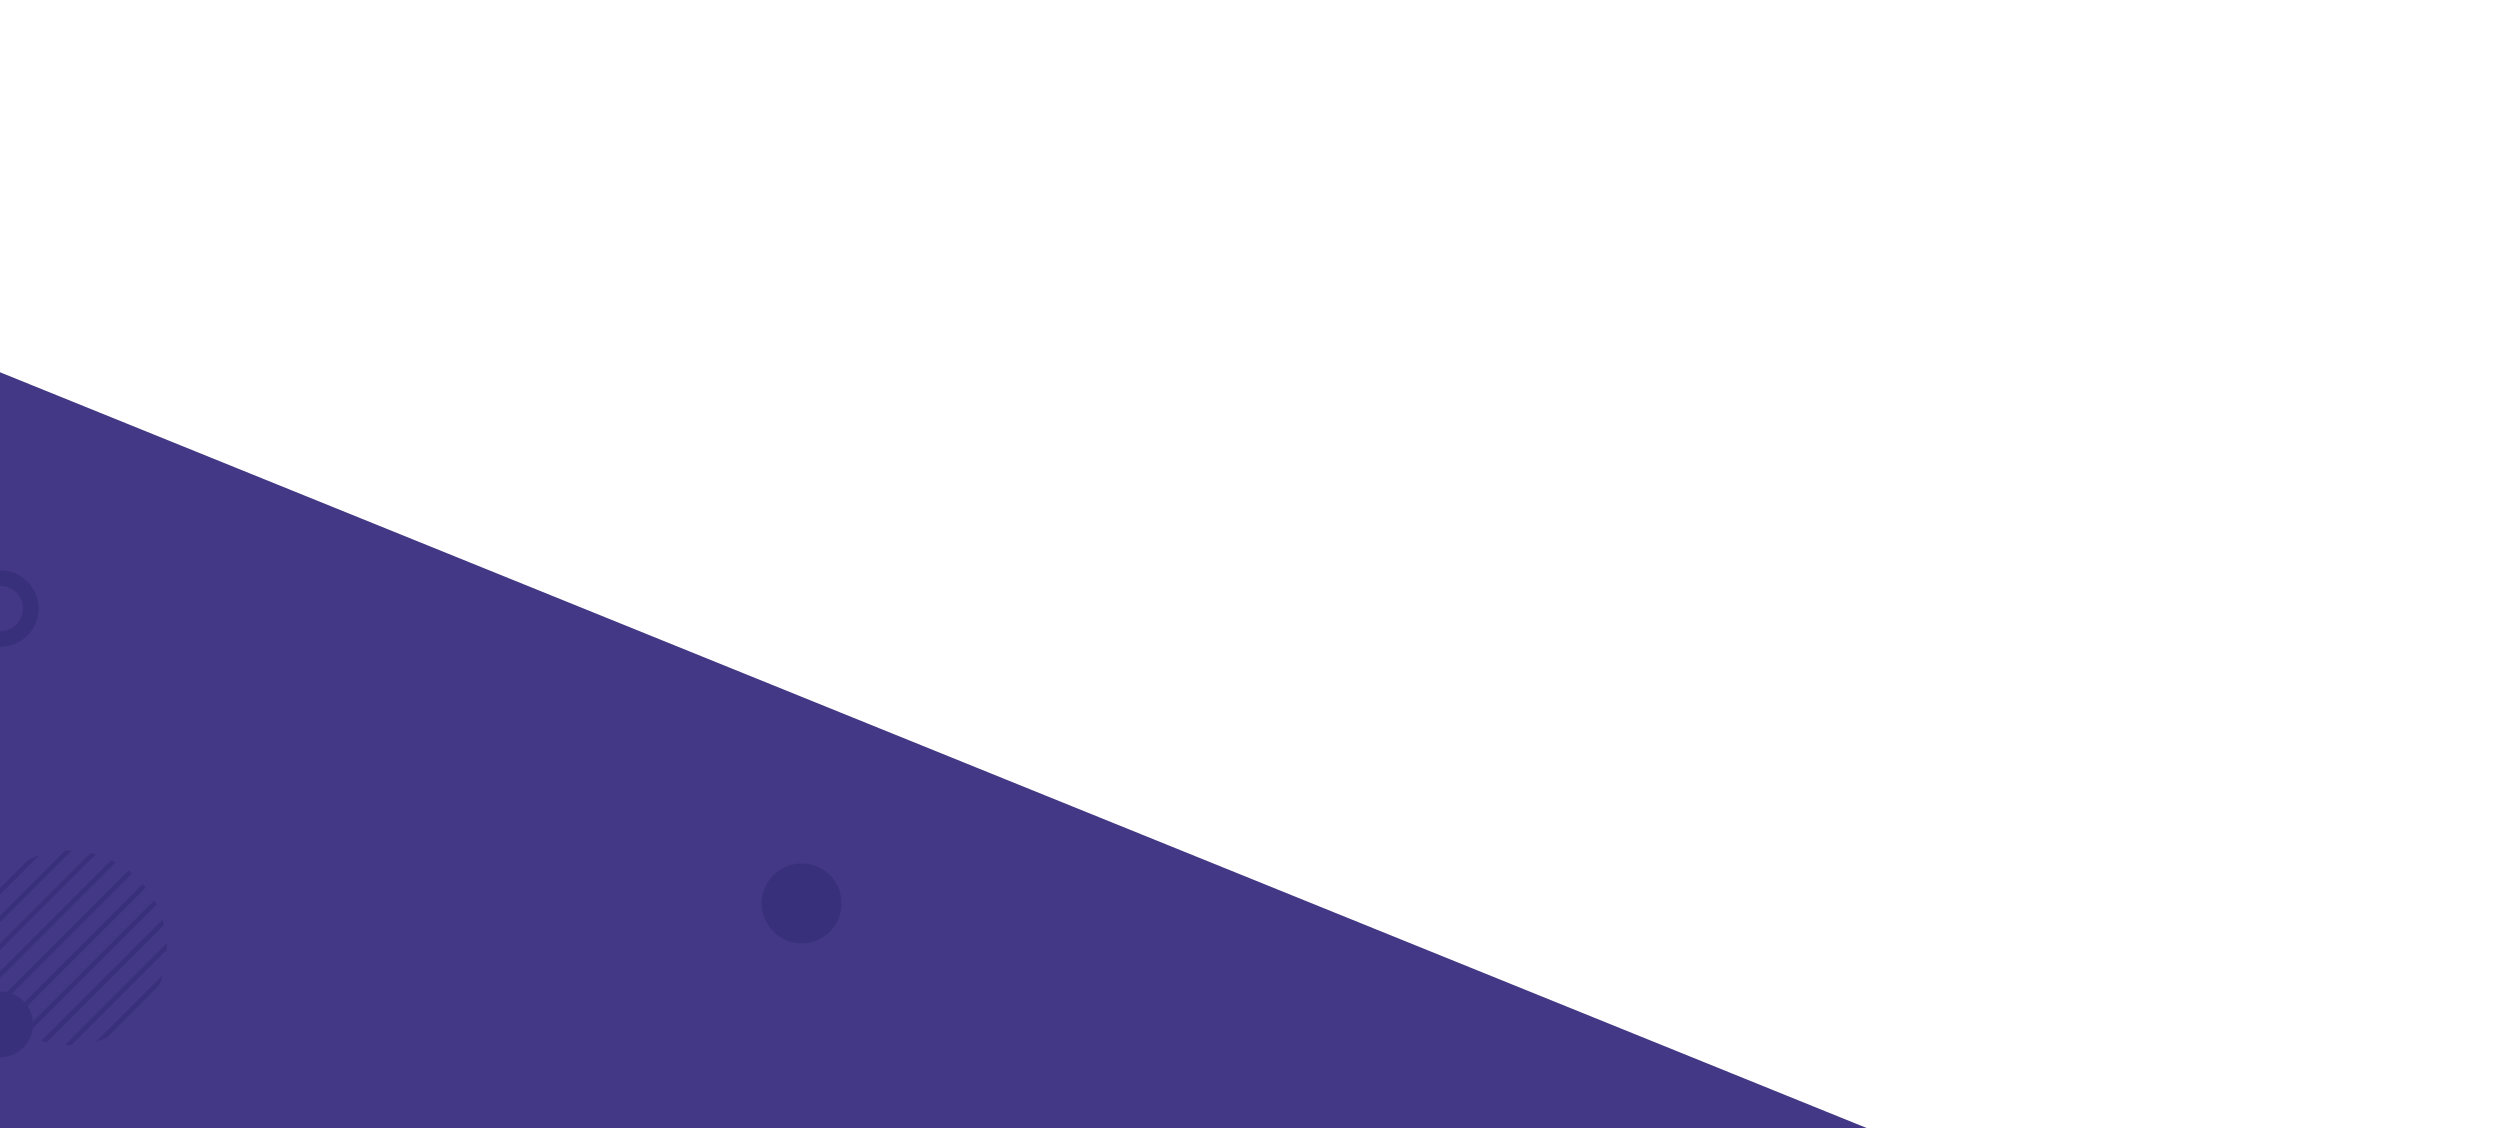 <svg xmlns="http://www.w3.org/2000/svg" width="1440" height="650" class="absolute hidden artist-decoration-svg" data-v-21fba564=""><rect width="100%" height="100%" fill="none"></rect><path fill="#4a90d6" stroke="#222" stroke-width="2" stroke-linejoin="round" d="M28.958 19.585" style="color:#000;"></path><path fill="#423885" stroke-width="2" stroke-linejoin="round" d="m-1.096 213.977 1078.19 436.52-1079.16.743.97-437.263z" style="color:#000;"></path><path fill="#4a90d6" stroke="#222" stroke-width="2" stroke-linejoin="round" d="M332.875 272.811" style="color:#000;"></path><path fill="#423885" stroke-width="2" stroke-linejoin="round" d="M142.092 0" style="color:#423885;"></path><path fill="none" stroke="#39307b" stroke-width="9" stroke-linejoin="round" d="M-17.26 350.5c0-9.669 7.831-17.5 17.5-17.5 9.668 0 17.5 7.831 17.5 17.5S9.908 368 .24 368c-9.669 0-17.5-7.831-17.5-17.5z"></path><path fill="#39307b" stroke="#39307b" stroke-width="11" stroke-linejoin="round" d="M444.242 520.362c0-9.669 7.831-17.5 17.5-17.5 9.668 0 17.5 7.831 17.5 17.5 0 9.668-7.832 17.5-17.5 17.5-9.669 0-17.5-7.832-17.5-17.5z"></path><svg width="96" height="119" viewBox="0 0 96 119" fill="none" xmlns="http://www.w3.org/2000/svg" y="490"><circle cy="100" r="19" fill="#39307B"></circle><g clip-path="url(#a)" fill="#39307B"><path d="m16.247 5.277-26.97 26.97a55.999 55.999 0 0 0-2.5 6.299L22.546 2.778a55.654 55.654 0 0 0-6.3 2.5ZM40 0c-.856 0-1.711.022-2.558.063l-53.38 53.379c-.04.847-.062 1.702-.062 2.558 0 .43.005.86.018 1.286L41.286.018C40.856.009 40.43 0 40 0ZM52.154 1.326l-66.828 66.828c.229 1.026.48 2.039.762 3.042L55.196 2.088a56.925 56.925 0 0 0-3.042-.762ZM64.044 5.412l-74.632 74.632c.408.851.833 1.694 1.281 2.523L66.567 6.693a57.886 57.886 0 0 0-2.522-1.281ZM73.963 11.478-4.522 89.963c.546.717 1.11 1.42 1.693 2.11l78.902-78.906a54.507 54.507 0 0 0-2.11-1.694v.005ZM82.215 19.206 3.206 98.216c.677.59 1.37 1.164 2.074 1.724l78.66-78.66a54.868 54.868 0 0 0-1.725-2.074ZM88.828 28.569l-76.259 76.258c.816.457 1.644.896 2.482 1.318l75.094-75.094a50.442 50.442 0 0 0-1.317-2.482ZM93.607 39.769 23.77 109.608c.985.295 1.98.569 2.988.811l67.661-67.662a59.802 59.802 0 0 0-.81-2.988ZM96 56c0-.865-.022-1.73-.063-2.585l-58.522 58.522c.856.041 1.72.063 2.585.063.39 0 .78-.009 1.17-.013l54.817-54.818c.009-.39.013-.78.013-1.169ZM93.823 71.51 55.51 109.823a55.724 55.724 0 0 0 5.842-2.043l30.432-30.433a56.631 56.631 0 0 0 2.043-5.842l-.004.005Z"></path></g><defs><clipPath id="a"><path fill="#fff" transform="translate(-16)" d="M0 0h112v112H0z"></path></clipPath></defs></svg></svg>